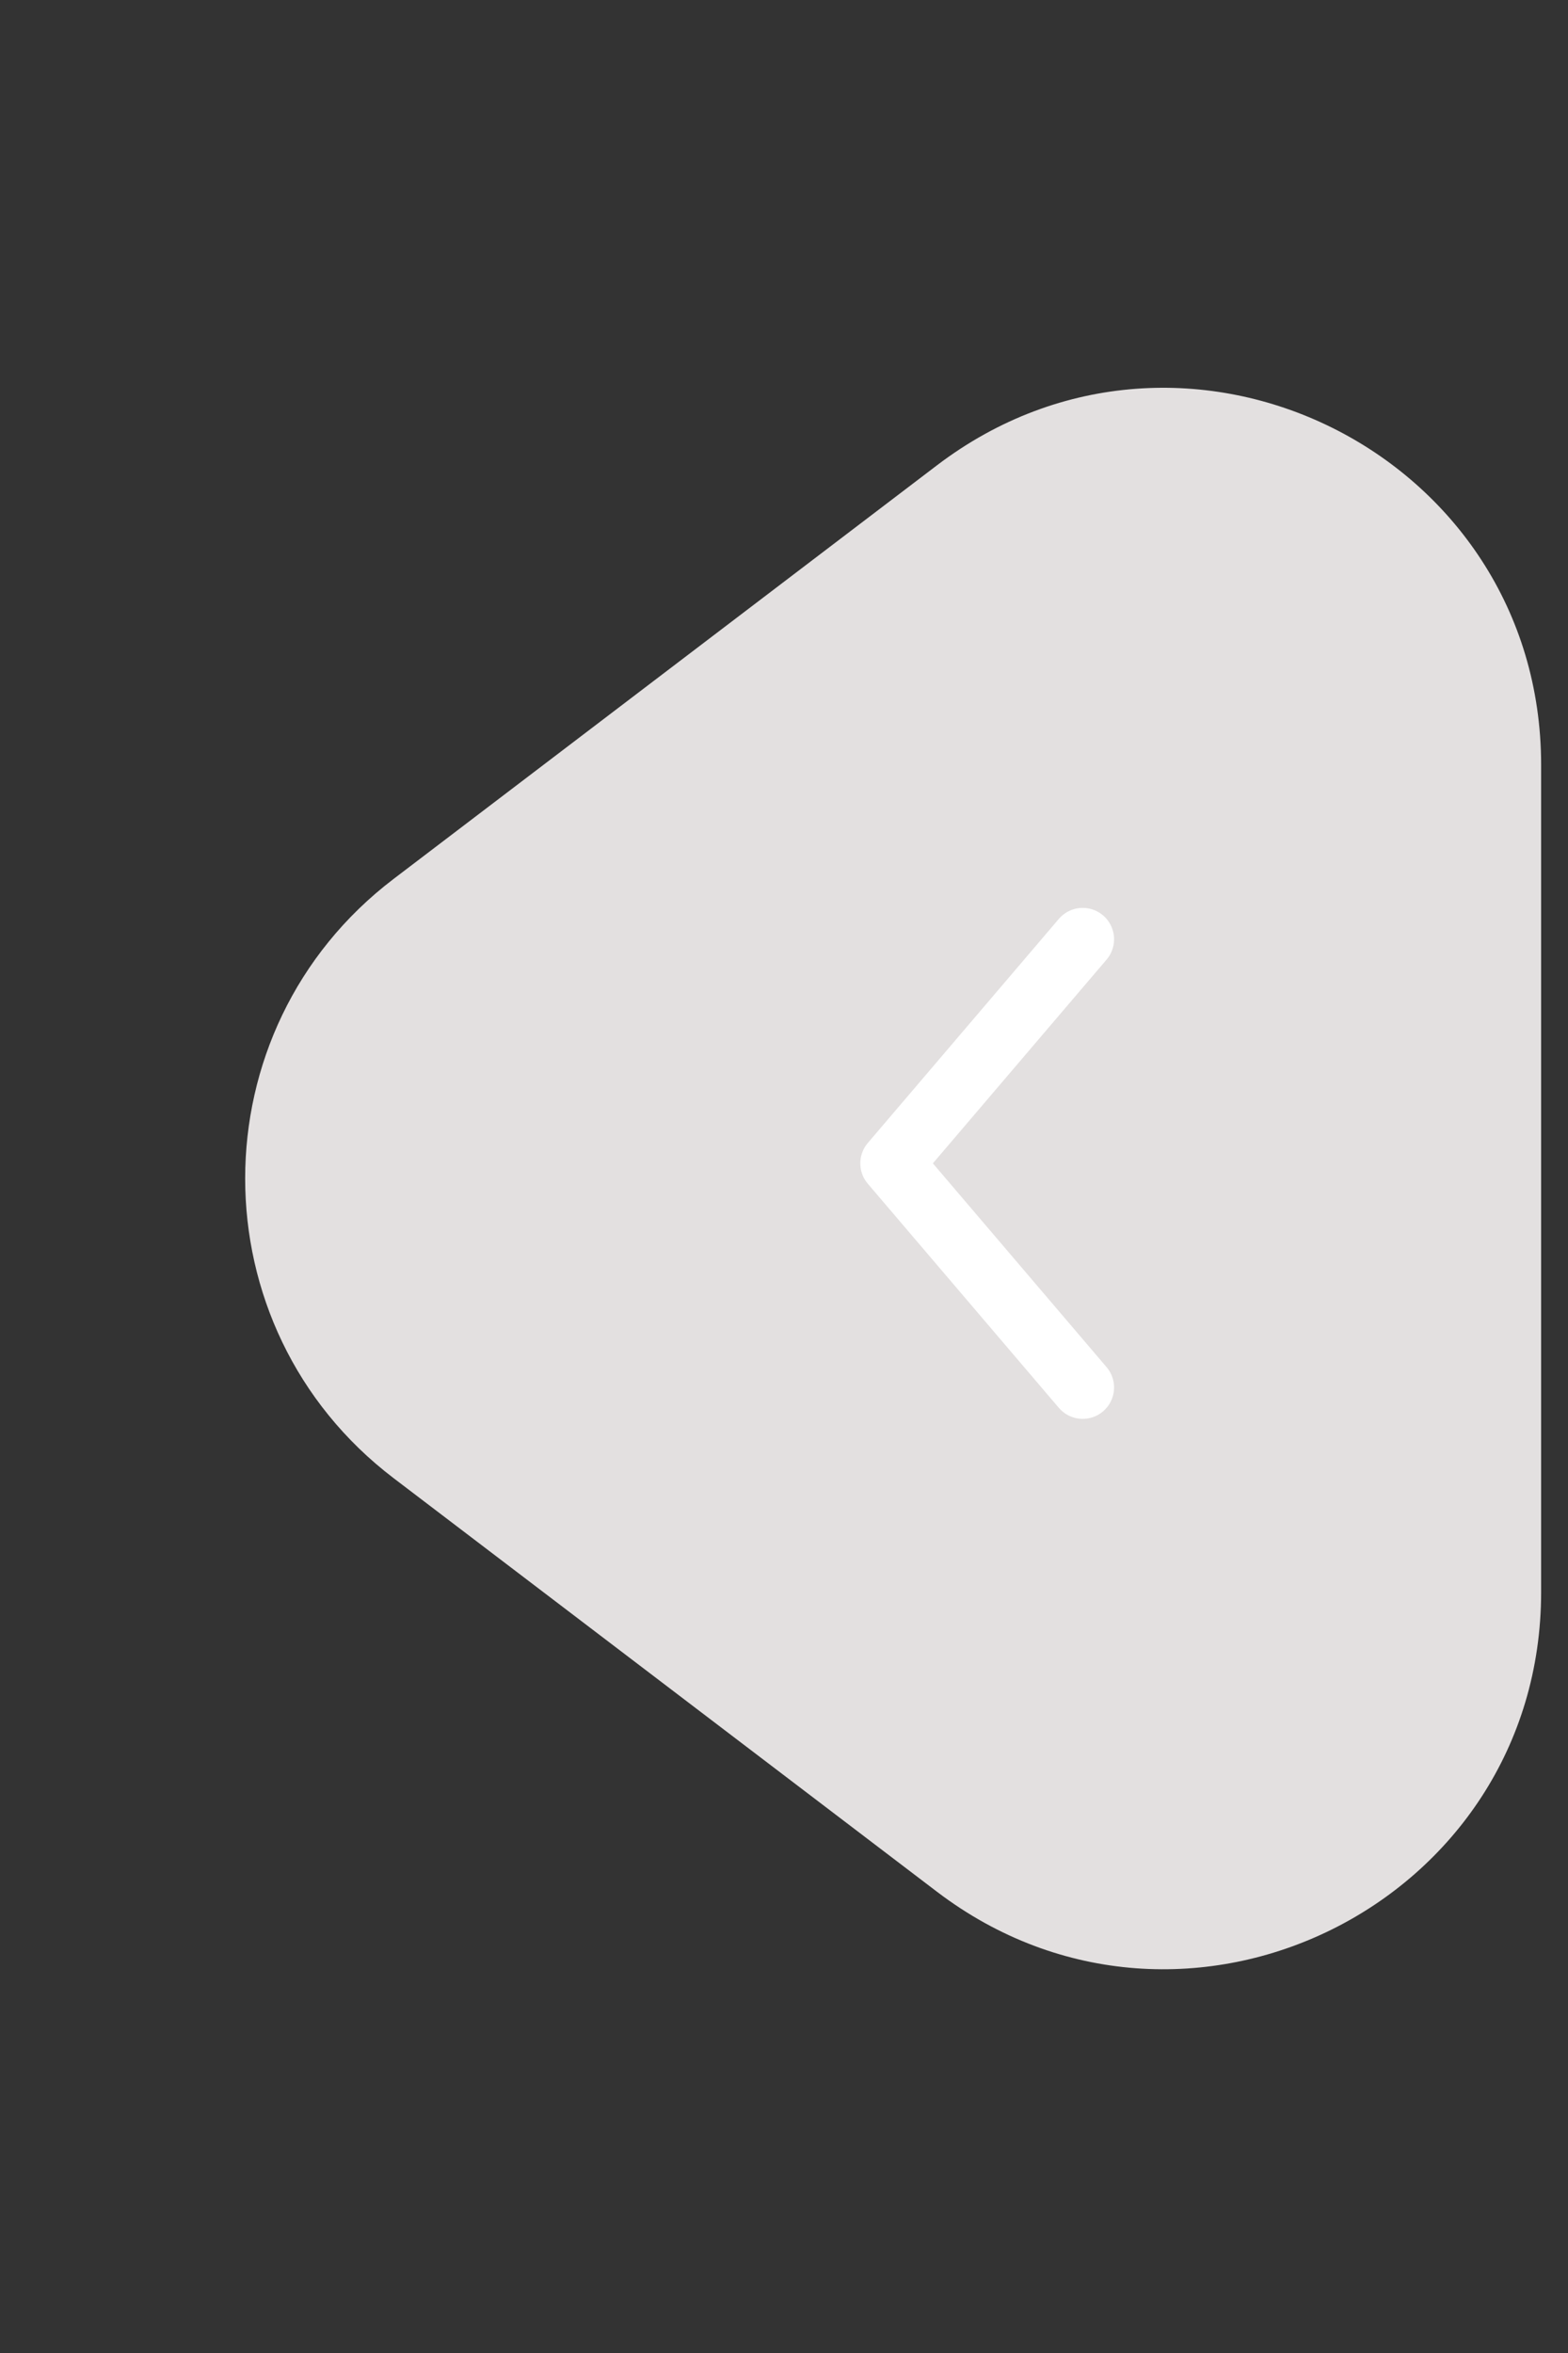 <svg width="50" height="75" viewBox="0 0 50 75" fill="none" xmlns="http://www.w3.org/2000/svg">
<rect x="0" y="0" width="50" height="75" fill="#333333" stroke="none"/>
<path d="M12.551 47.115C6.24 42.312 6.24 32.817 12.551 28.015L29.877 14.832C37.777 8.821 49.143 14.456 49.143 24.382L49.143 50.747C49.143 60.674 37.777 66.308 29.877 60.297L12.551 47.115Z" fill="#E3E0E0"/>
<path d="M34.525 44.225L28.433 37.081L34.525 29.938" stroke="white" stroke-width="2" stroke-linecap="round" stroke-linejoin="round"/>
</svg>
